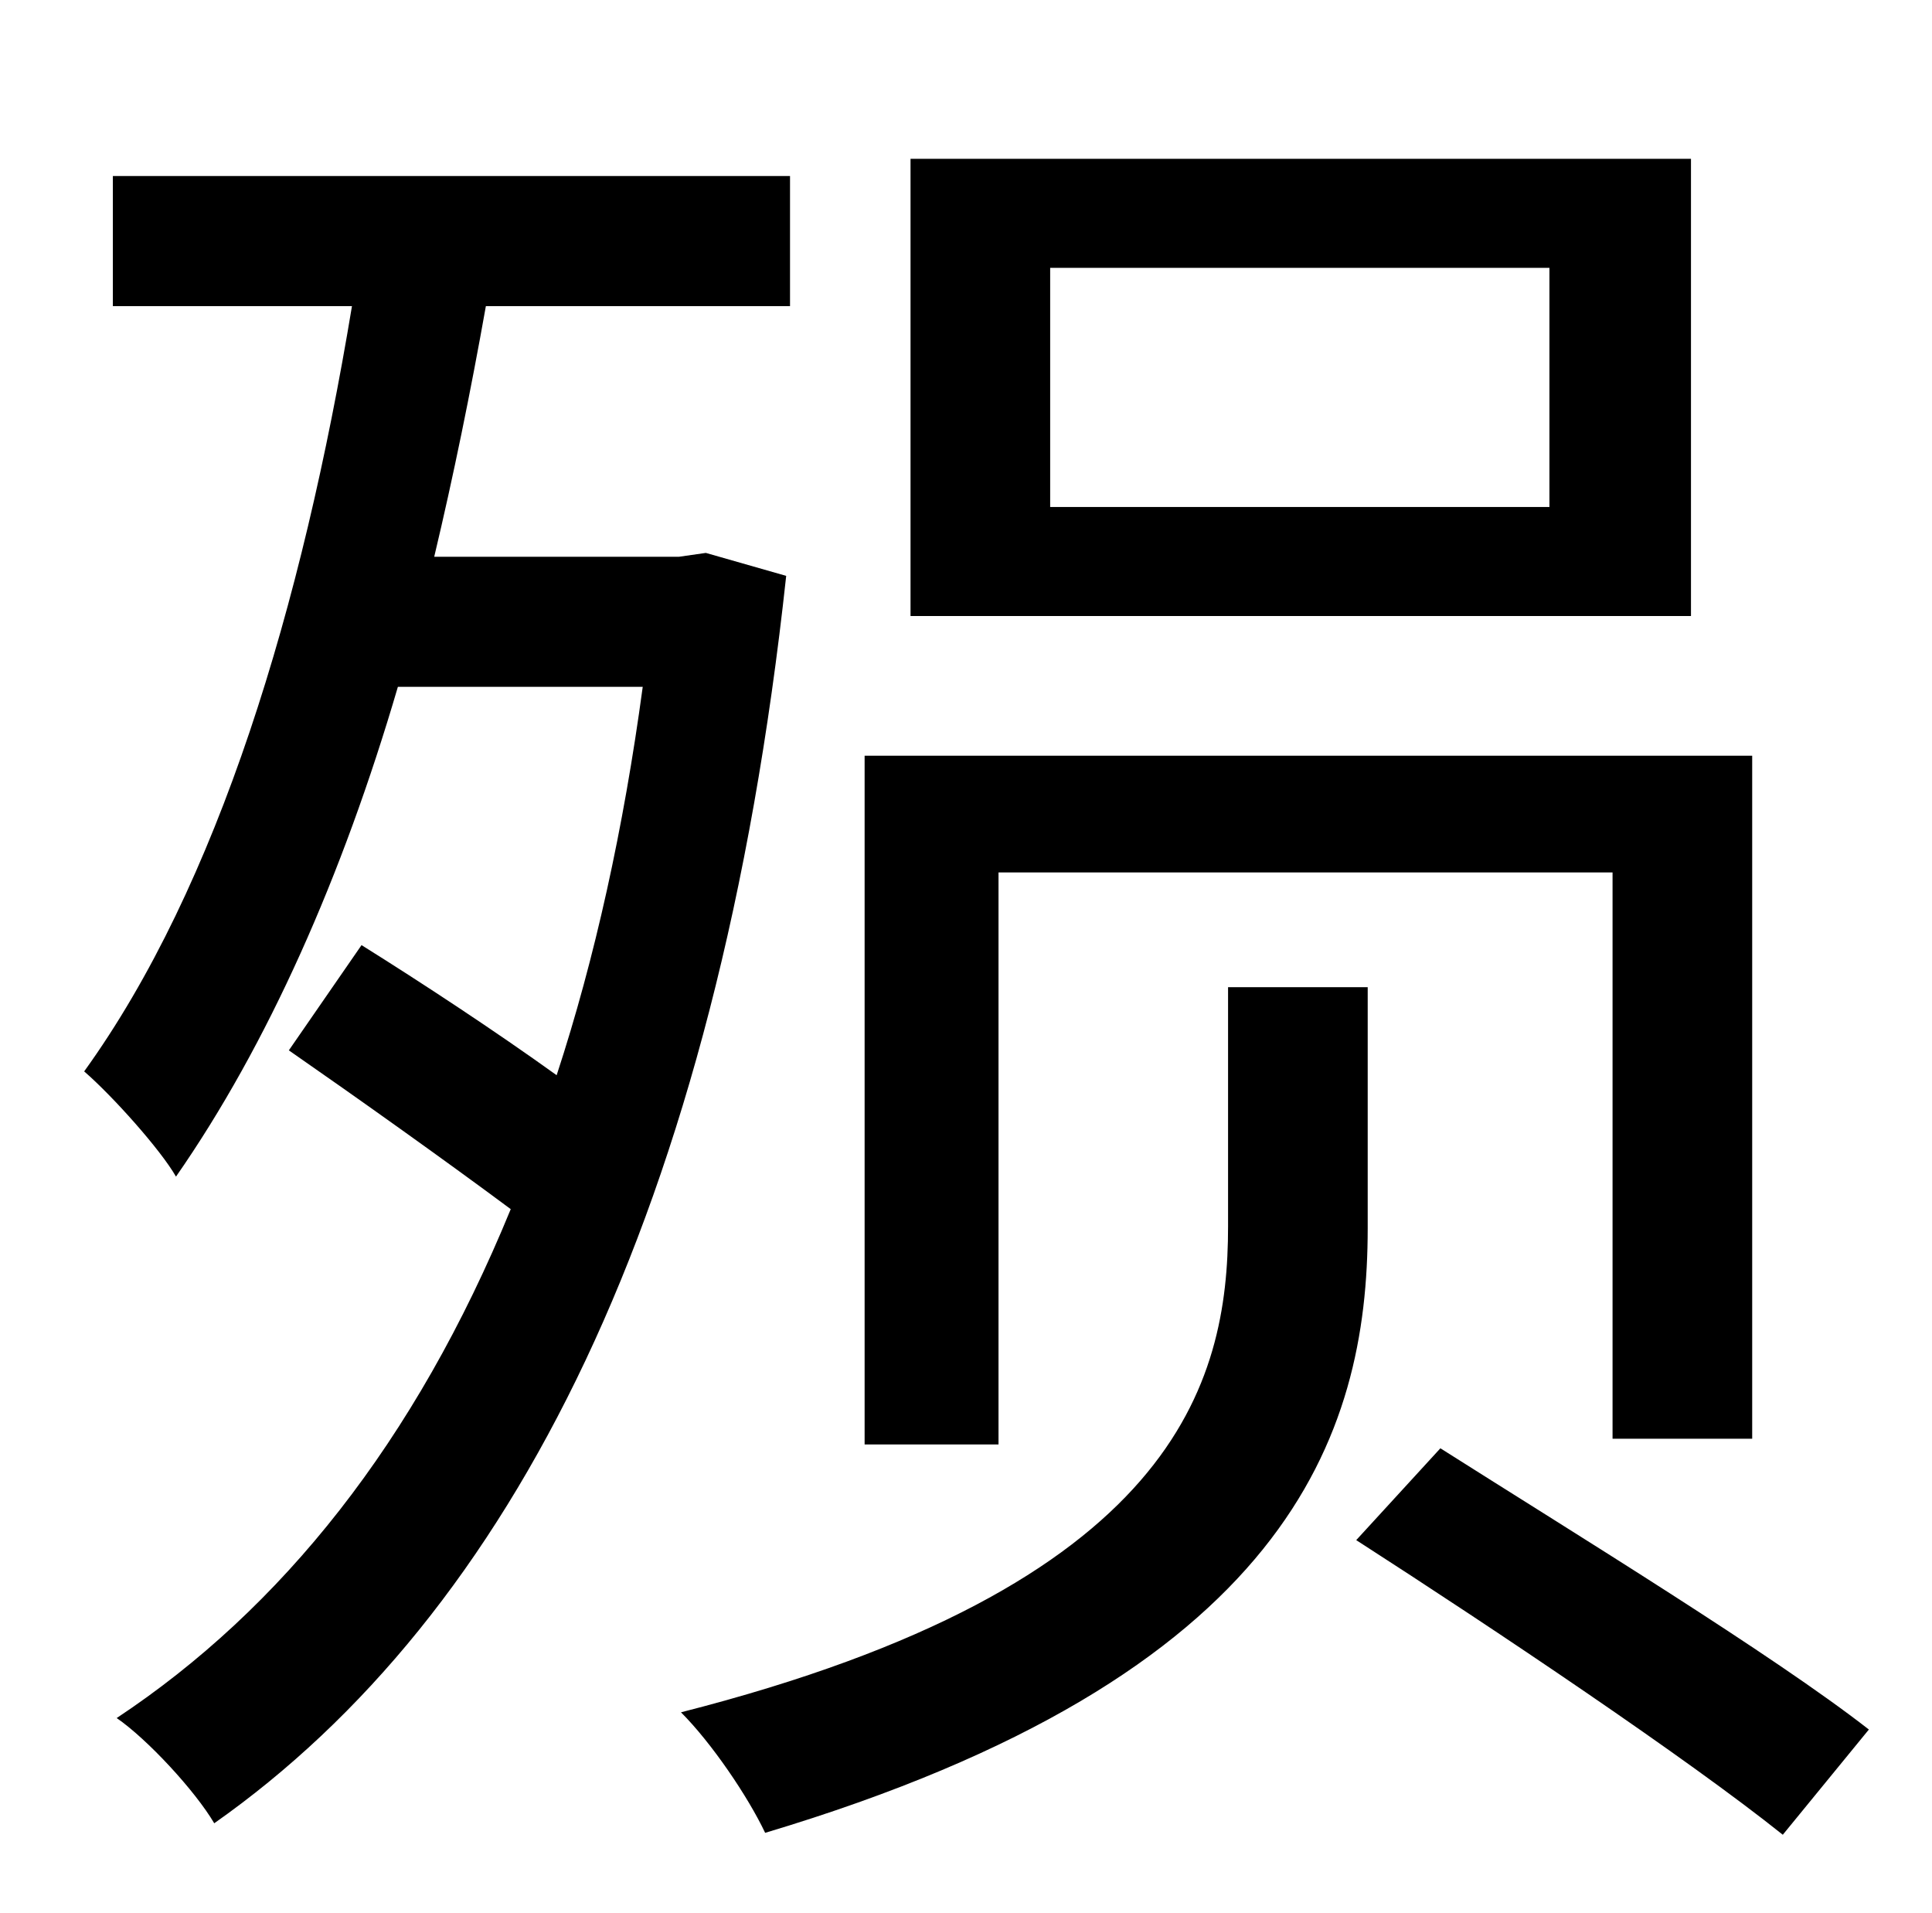 <?xml version="1.0" standalone="no"?>
<!DOCTYPE svg PUBLIC "-//W3C//DTD SVG 1.1//EN" "http://www.w3.org/Graphics/SVG/1.1/DTD/svg11.dtd" >
<svg xmlns="http://www.w3.org/2000/svg" xmlns:xlink="http://www.w3.org/1999/xlink" version="1.1" viewBox="-10 0 1010 1000">
   <path fill="currentColor"
d="M800 265v-125h-261v125h261zM874 83v239h-408v-239h408zM512 456v299h-70v-360h464v357h-73v-296h-321zM359 289l42 12c-36 333 -144 543 -299 652c-10 -17 -35 -44 -51 -55c86 -57 156 -144 206 -266c-35 -26 -80 -58 -116 -83l38 -55c32 20 70 45 102 68
c20 -61 35 -129 45 -203h-128c-29 99 -68 187 -116 256c-8 -14 -33 -42 -48 -55c70 -97 114 -243 140 -400h-125v-68h354v68h-159c-8 45 -17 89 -27 131h128zM705 516v126c0 108 -41 234 -315 316c-9 -19 -28 -47 -44 -63c259 -66 286 -172 286 -254v-125h73zM699 805
l44 -48c71 45 174 108 224 147l-45 55c-50 -40 -150 -107 -223 -154z" />
</svg>
